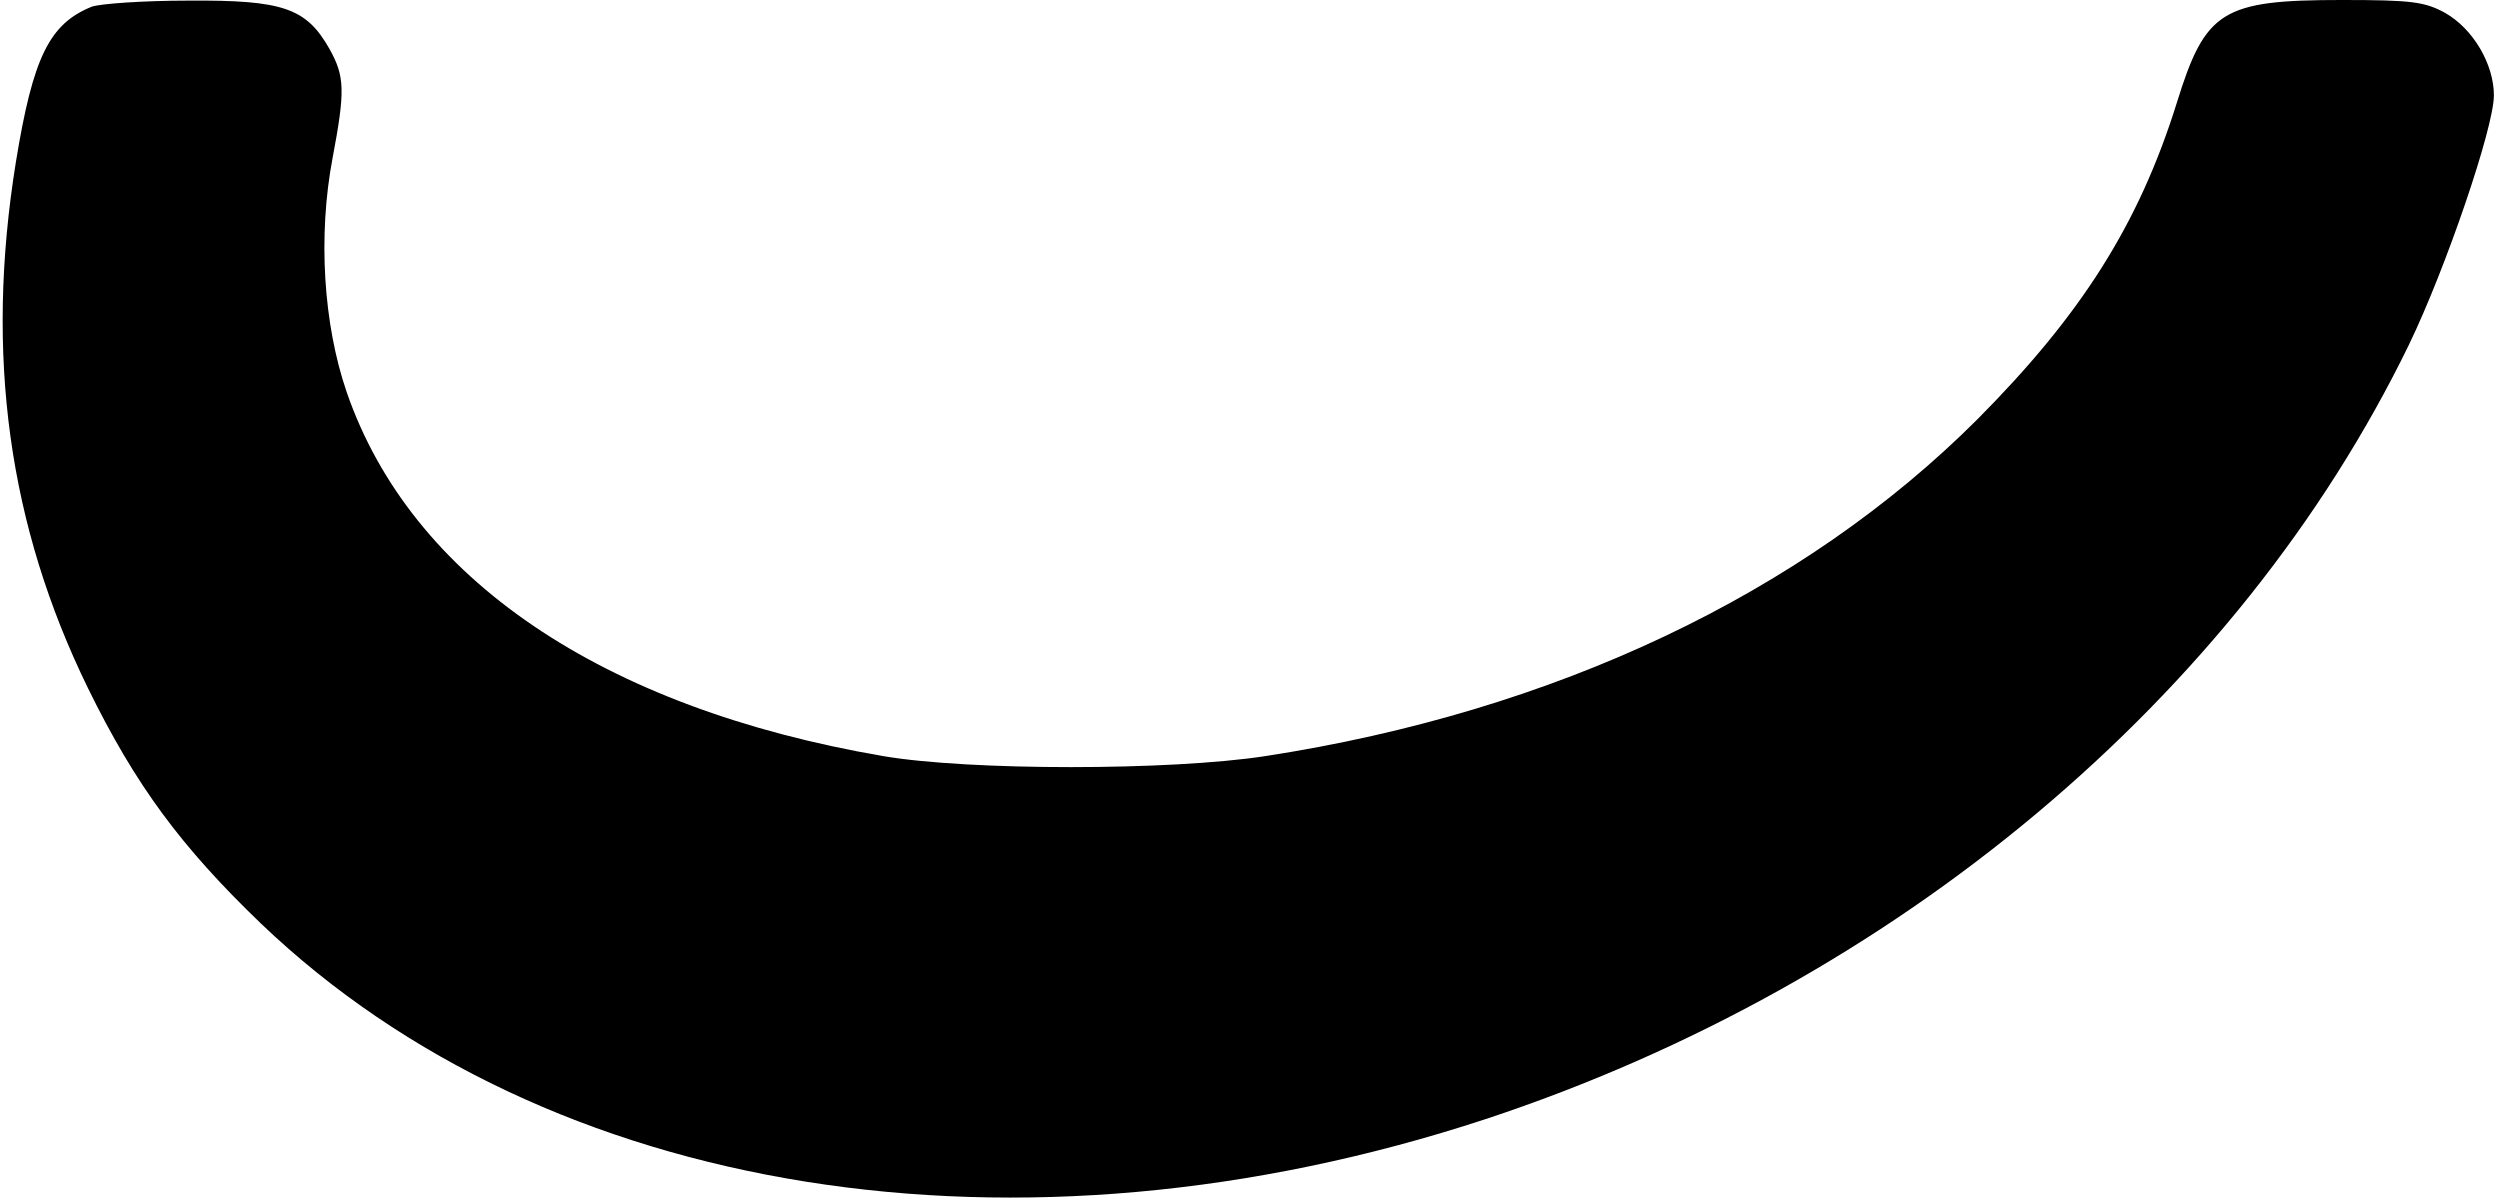 <?xml version="1.0" standalone="no"?>
<!DOCTYPE svg PUBLIC "-//W3C//DTD SVG 20010904//EN"
 "http://www.w3.org/TR/2001/REC-SVG-20010904/DTD/svg10.dtd">
<svg version="1.0" xmlns="http://www.w3.org/2000/svg"
 width="409pt" height="196pt" viewBox="0 0 409 196"
 preserveAspectRatio="xMidYMid meet">
<g transform="translate(0,196) scale(0.1,-0.1)"
fill="#000000" stroke="none">
<path d="M150 1949 c-69 -28 -96 -82 -124 -254 -51 -316 -12 -595 118 -861 78
-159 152 -259 283 -385 469 -448 1239 -571 2003 -320 672 222 1231 691 1511
1267 60 124 139 355 139 408 0 51 -34 109 -80 135 -33 18 -54 21 -168 21 -197
0 -224 -17 -271 -169 -62 -198 -156 -346 -326 -517 -285 -285 -691 -478 -1165
-551 -156 -24 -484 -24 -625 0 -461 79 -773 291 -878 596 -38 111 -47 255 -23
382 21 111 20 134 -5 179 -38 67 -76 80 -230 79 -74 0 -145 -5 -159 -10z"/>
</g>
</svg>
